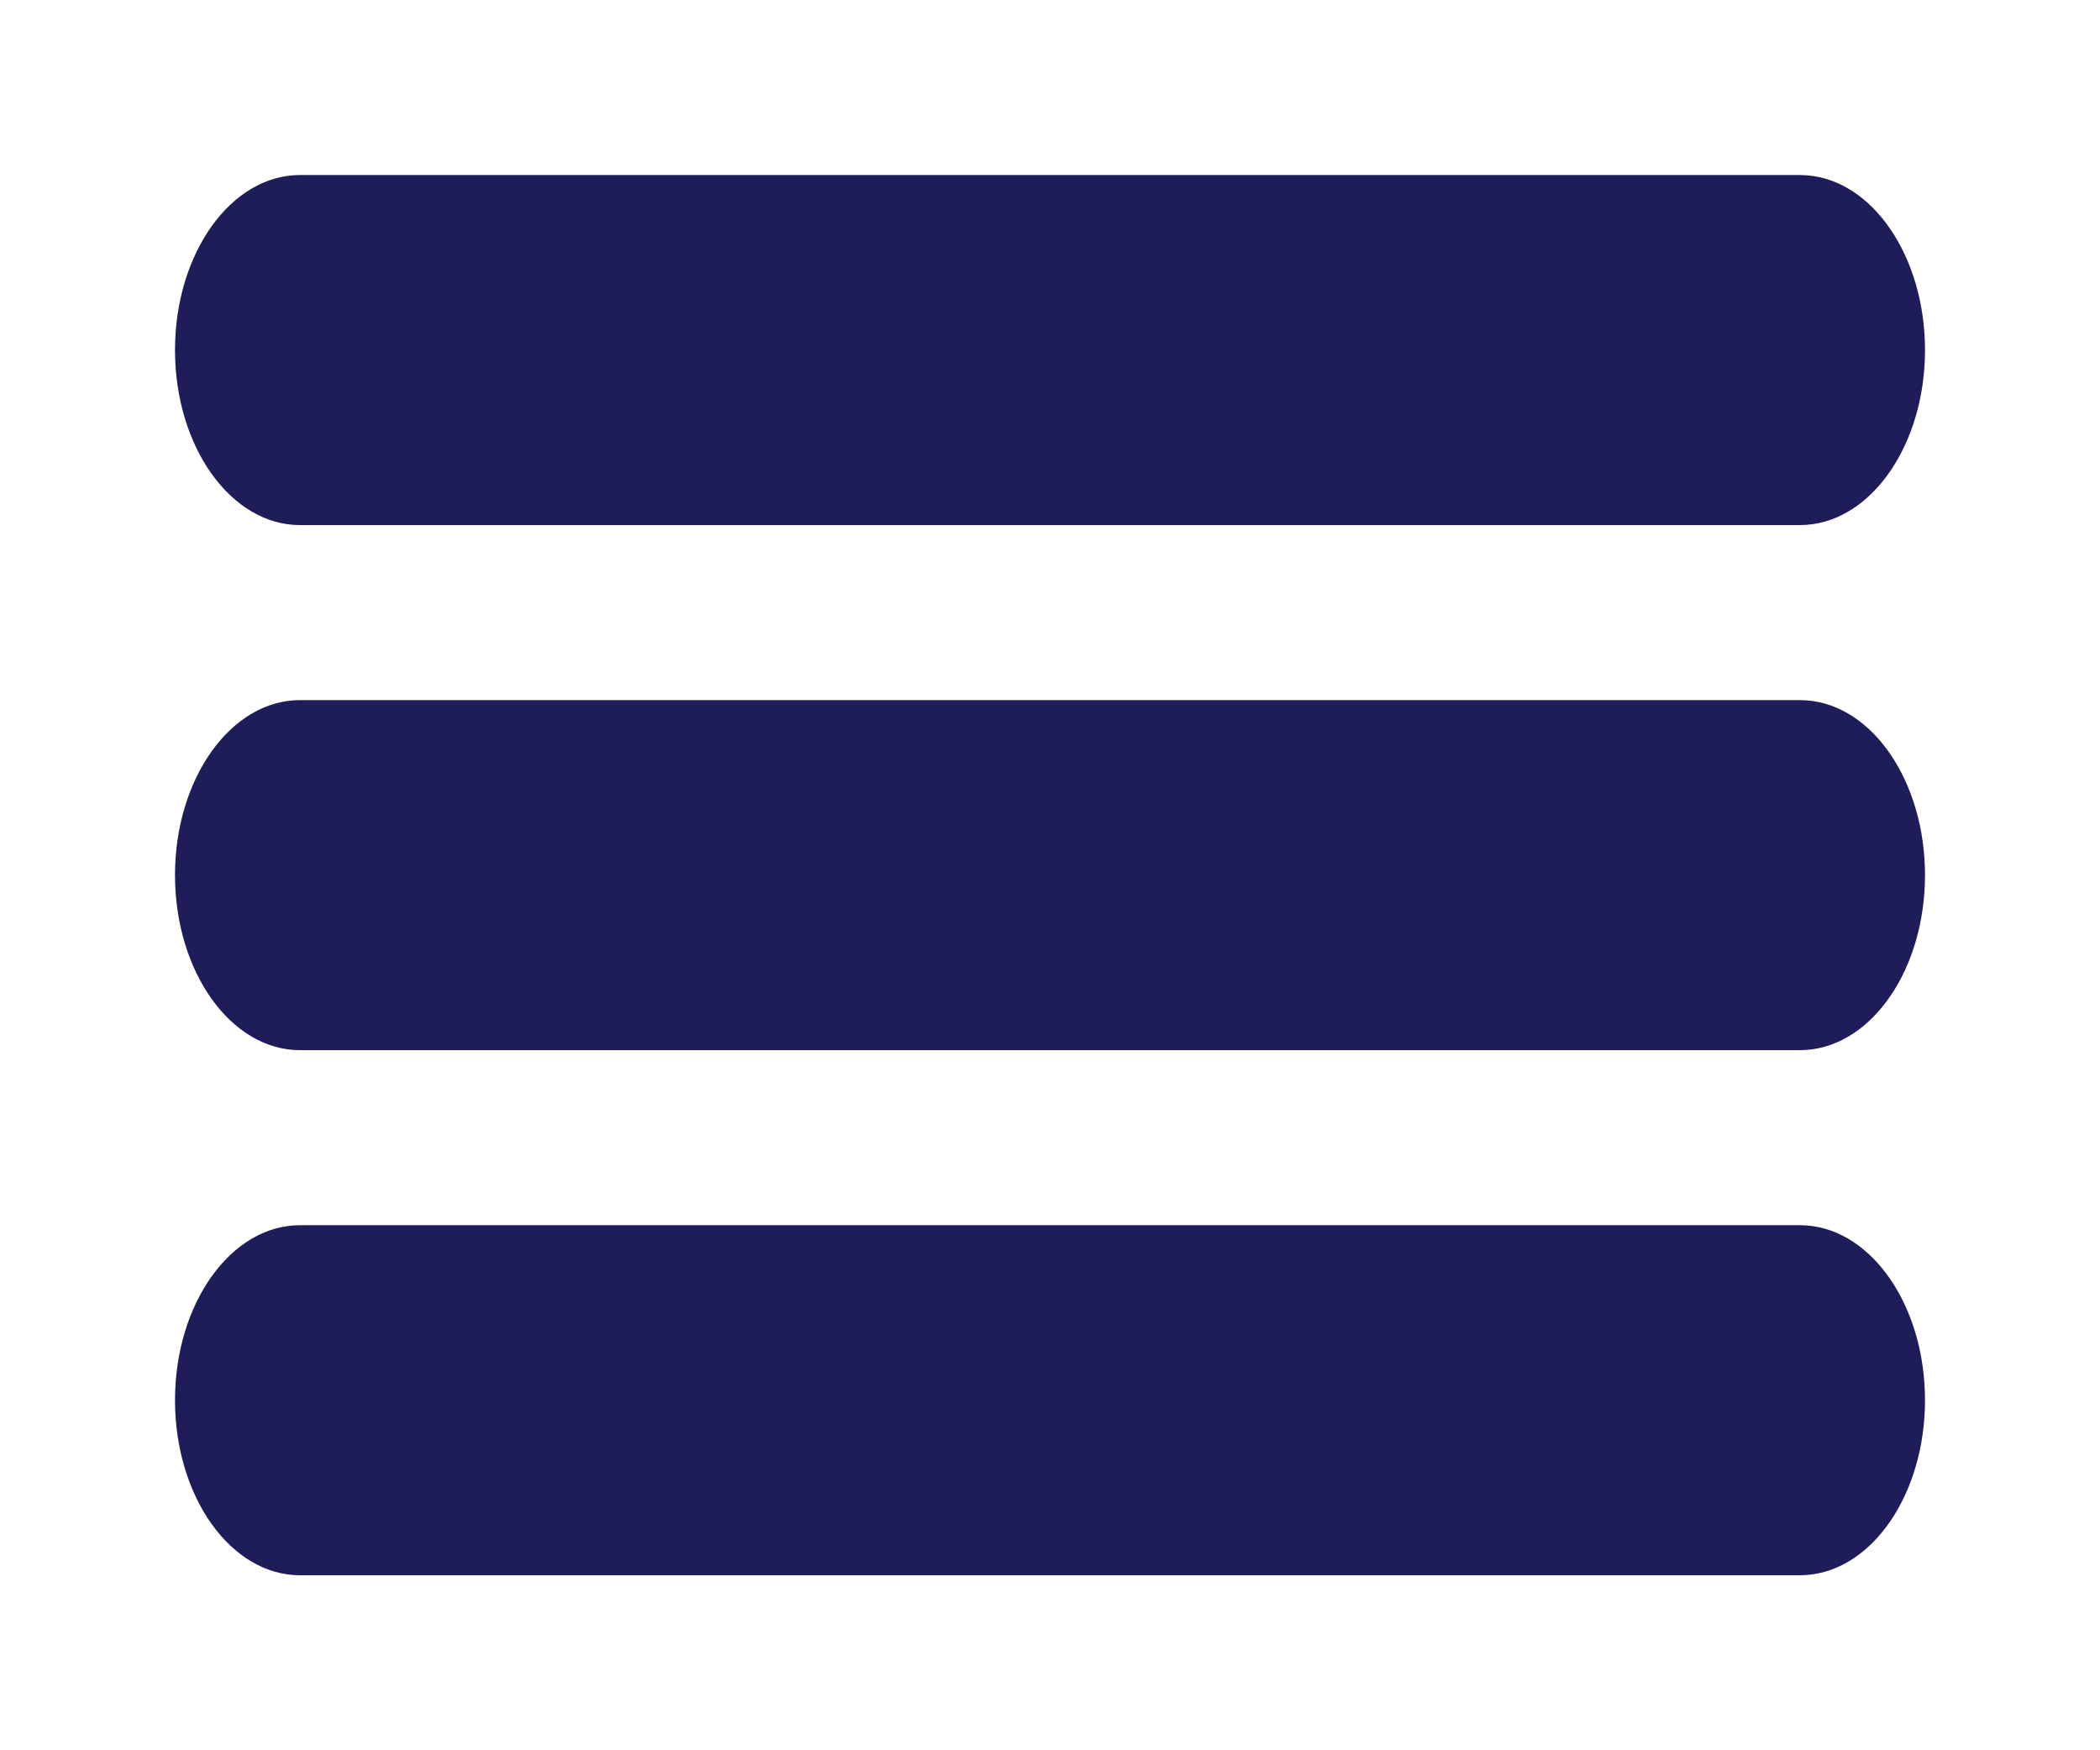 <svg width="60" height="50" viewBox="0 0 60 50" fill="none" xmlns="http://www.w3.org/2000/svg">
<path d="M51.429 5L51.612 5.007C53.499 5.141 55 7.325 55 10C55 12.675 53.499 14.86 51.612 14.993L51.429 15H8.571C6.599 15 5 12.761 5 10C5 7.239 6.599 5 8.571 5H51.429Z" fill="#1E1C59"/>
<path d="M51.429 20L51.612 20.007C53.499 20.14 55 22.325 55 25C55 27.675 53.499 29.86 51.612 29.993L51.429 30H8.571C6.599 30 5 27.761 5 25C5 22.239 6.599 20 8.571 20H51.429Z" fill="#1E1C59"/>
<path d="M51.429 35L51.612 35.007C53.499 35.141 55 37.325 55 40C55 42.675 53.499 44.859 51.612 44.993L51.429 45H8.571C6.599 45 5 42.761 5 40C5 37.239 6.599 35 8.571 35H51.429Z" fill="#1E1C59"/>
</svg>
